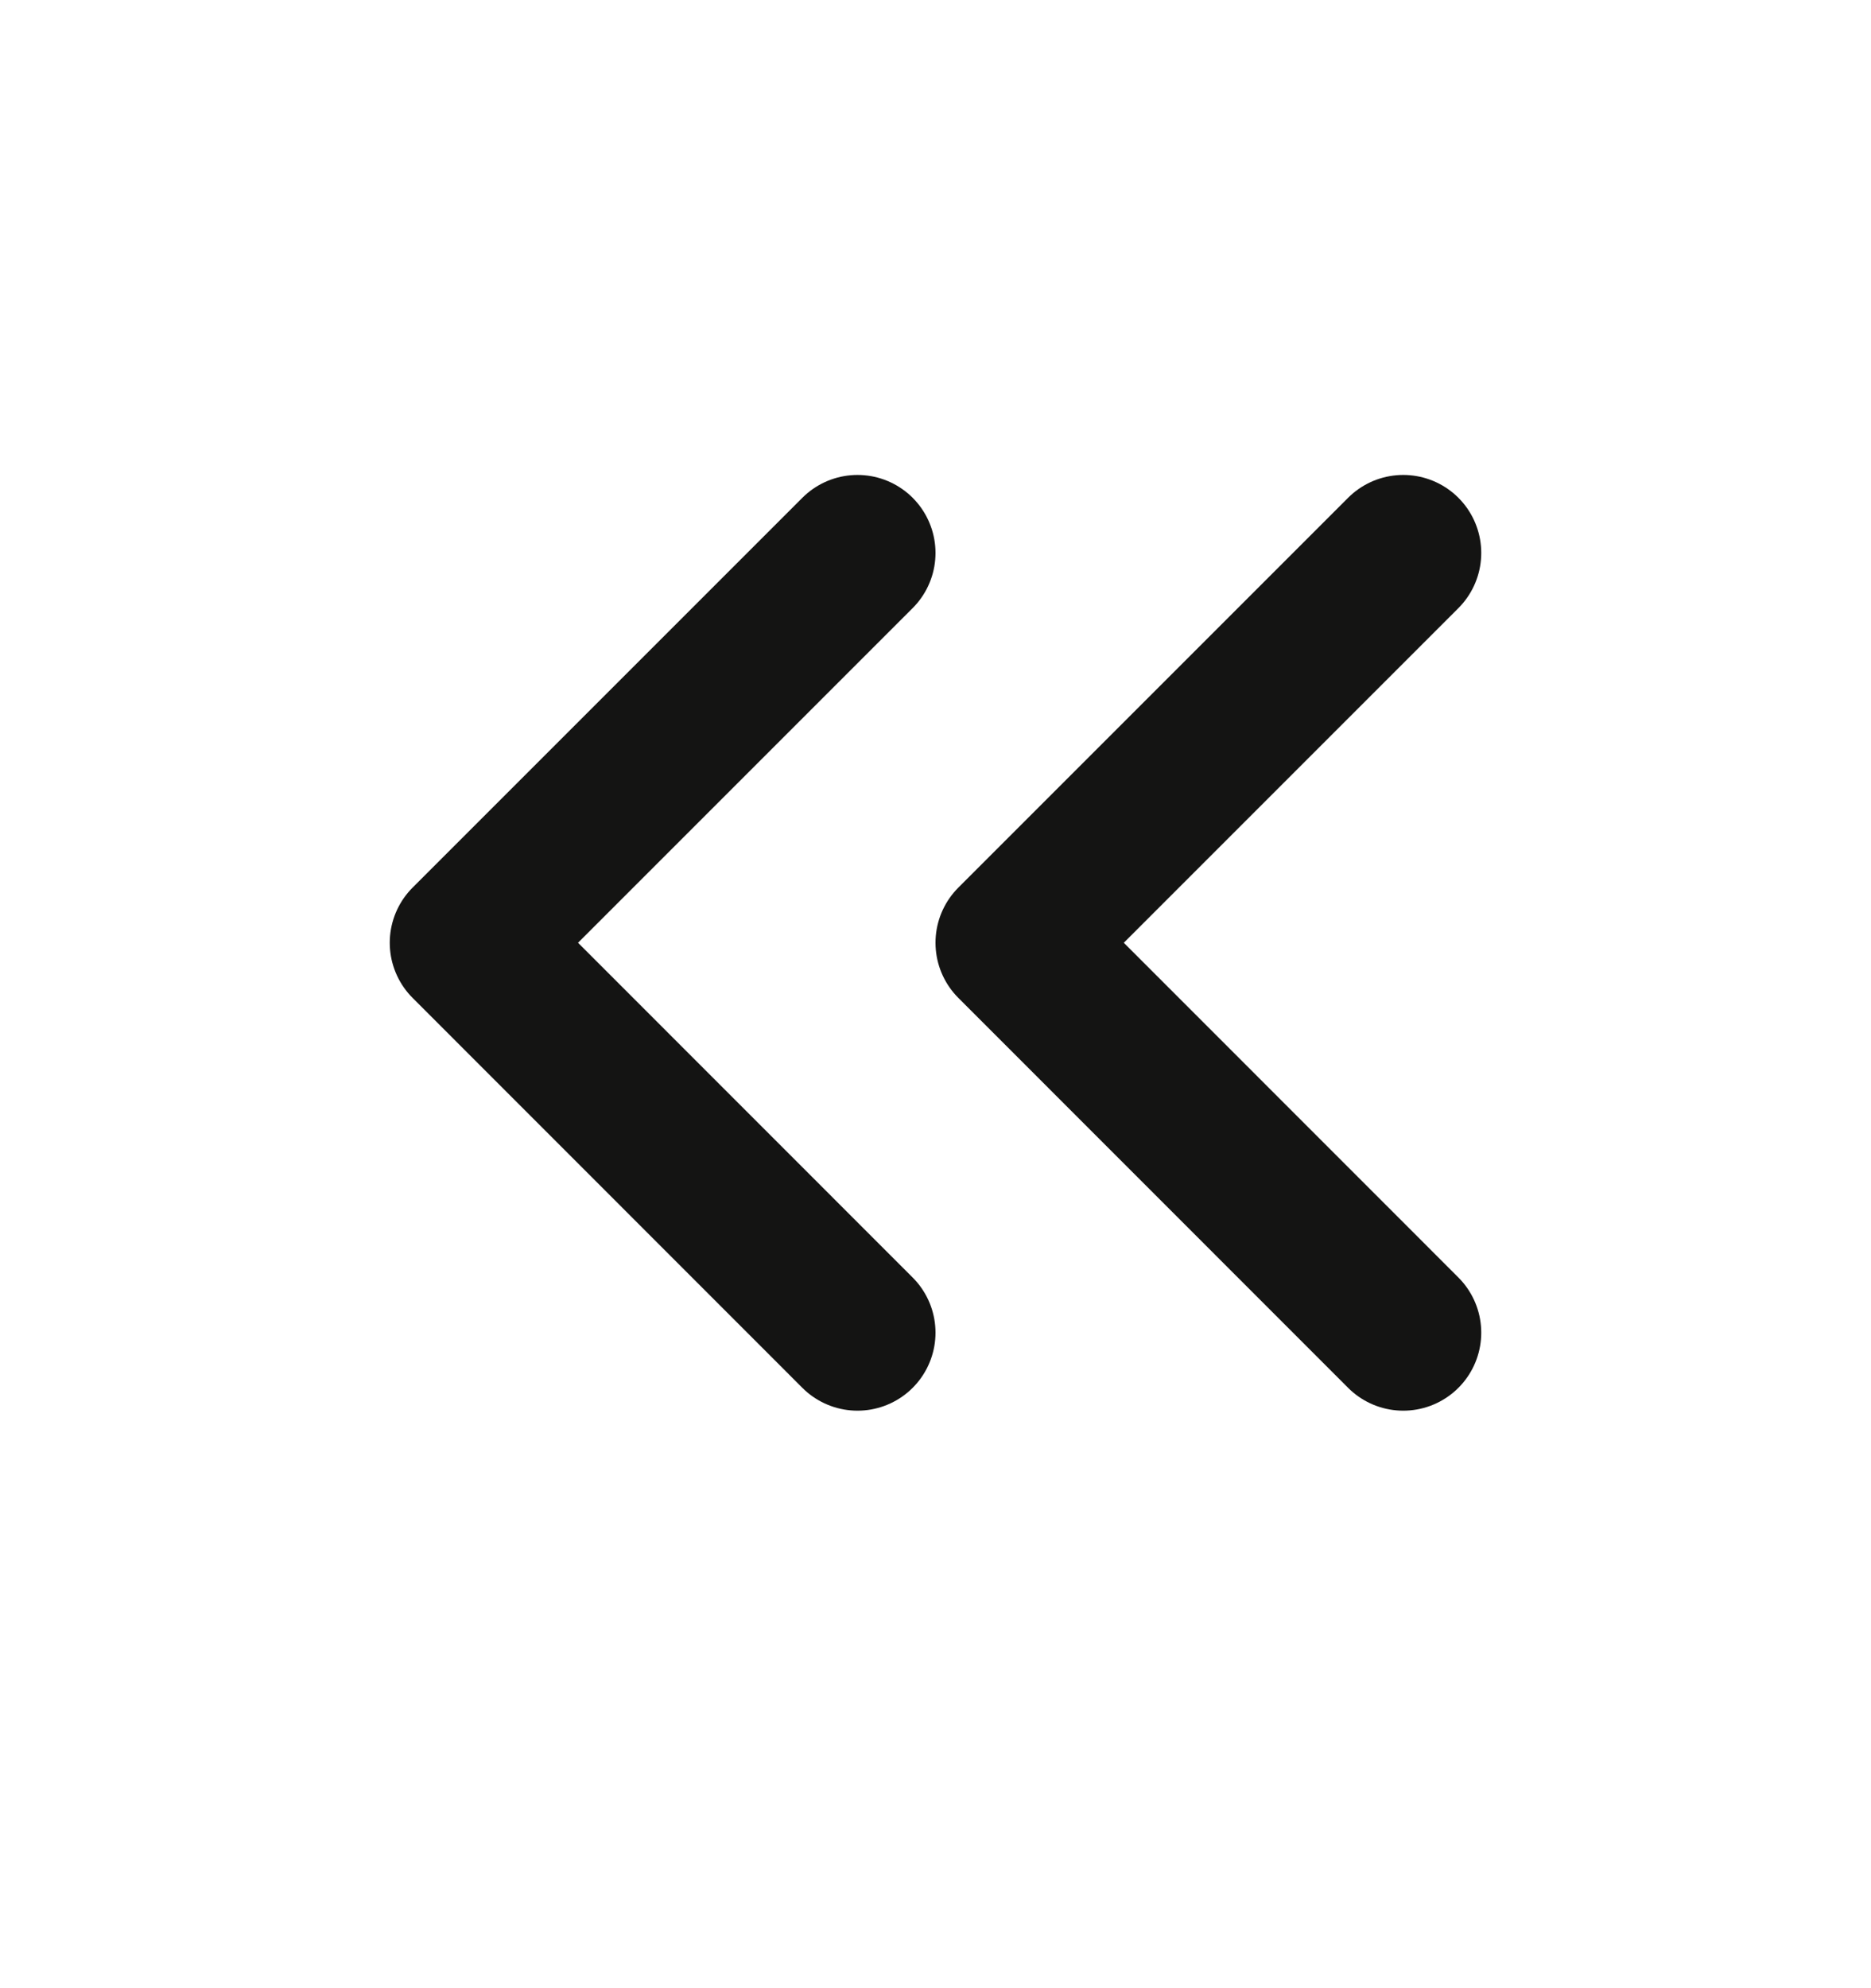 <svg width="16" height="17" viewBox="0 0 16 17" fill="none" xmlns="http://www.w3.org/2000/svg">
<path d="M7.333 11.395L4 8.061L7.333 4.728" stroke="#141413" stroke-width="1.334" stroke-linecap="round" stroke-linejoin="round"/>
<path d="M12 11.395L8.667 8.061L12 4.728" stroke="#141413" stroke-width="1.334" stroke-linecap="round" stroke-linejoin="round"/>
</svg>
